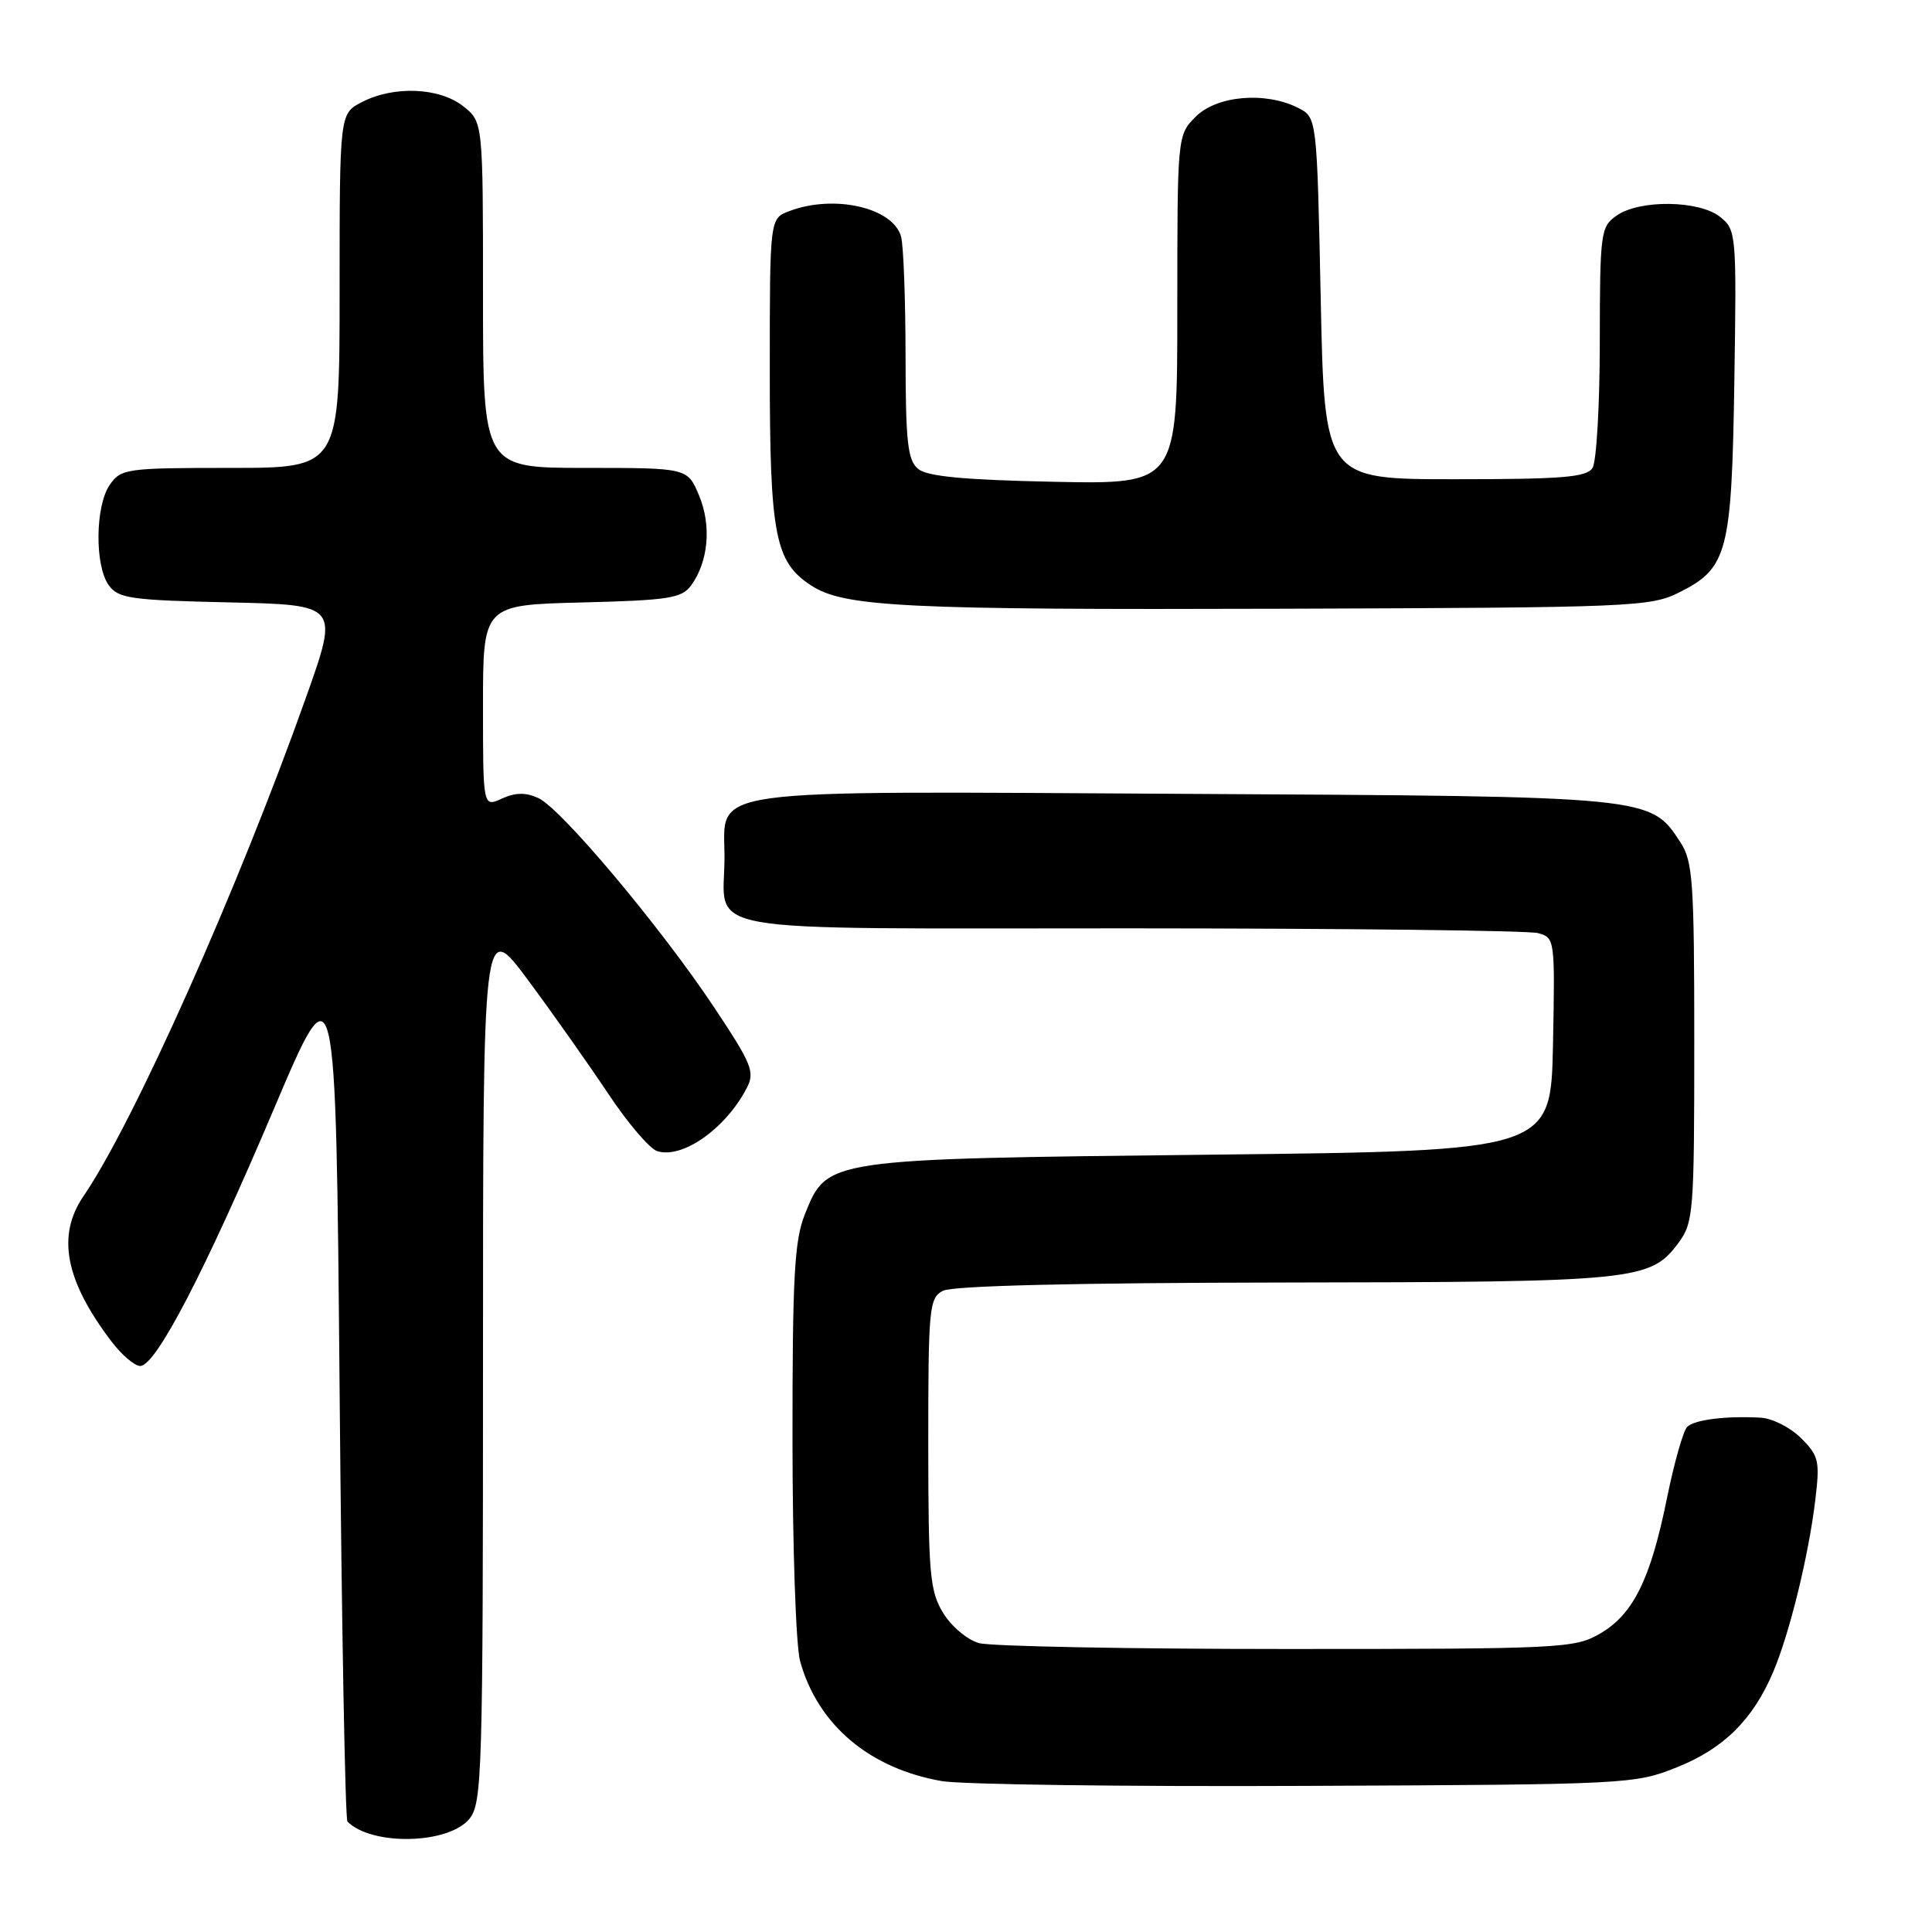 <?xml version="1.0" encoding="UTF-8" standalone="no"?>
<!DOCTYPE svg PUBLIC "-//W3C//DTD SVG 1.1//EN" "http://www.w3.org/Graphics/SVG/1.1/DTD/svg11.dtd" >
<svg xmlns="http://www.w3.org/2000/svg" xmlns:xlink="http://www.w3.org/1999/xlink" version="1.1" viewBox="0 0 256 256">
 <g >
 <path fill="currentColor"
d=" M 62.21 240.99 C 63.88 238.92 64.00 235.00 64.00 180.30 C 64.00 121.83 64.00 121.83 69.96 129.86 C 73.24 134.28 78.02 141.06 80.59 144.92 C 83.16 148.79 86.08 152.21 87.08 152.53 C 90.43 153.59 96.17 149.54 98.96 144.15 C 100.05 142.04 99.62 140.99 94.66 133.53 C 87.56 122.85 74.35 107.12 71.34 105.75 C 69.66 104.98 68.30 105.00 66.50 105.82 C 64.00 106.96 64.00 106.96 64.00 93.56 C 64.00 80.16 64.00 80.16 77.08 79.83 C 88.62 79.54 90.33 79.27 91.57 77.58 C 93.87 74.43 94.30 69.65 92.63 65.66 C 91.10 62.00 91.10 62.00 77.55 62.00 C 64.00 62.00 64.00 62.00 64.00 39.07 C 64.00 16.15 64.00 16.15 61.37 14.07 C 58.20 11.58 52.18 11.34 47.95 13.53 C 45.00 15.05 45.00 15.05 45.00 38.53 C 45.00 62.00 45.00 62.00 30.56 62.00 C 16.77 62.00 16.04 62.10 14.56 64.22 C 12.61 67.00 12.53 74.97 14.42 77.56 C 15.69 79.30 17.35 79.53 30.37 79.82 C 44.90 80.15 44.90 80.15 40.58 92.32 C 31.55 117.76 17.74 148.73 11.06 158.50 C 7.49 163.73 8.64 169.69 14.77 177.75 C 16.13 179.54 17.84 181.00 18.58 181.00 C 20.65 181.00 27.13 168.53 36.25 147.04 C 44.50 127.58 44.50 127.58 45.00 184.21 C 45.27 215.35 45.74 241.08 46.04 241.37 C 49.29 244.62 59.47 244.38 62.21 240.99 Z  M 222.21 234.17 C 228.42 231.69 232.29 227.84 234.97 221.51 C 237.13 216.41 239.65 206.14 240.53 198.81 C 241.16 193.58 241.01 192.92 238.65 190.56 C 237.24 189.15 234.83 187.93 233.30 187.85 C 228.64 187.60 224.55 188.11 223.56 189.07 C 223.04 189.58 221.84 193.81 220.89 198.48 C 218.71 209.26 216.41 213.92 212.00 216.47 C 208.65 218.41 206.86 218.50 170.50 218.50 C 149.60 218.50 131.25 218.15 129.72 217.72 C 128.19 217.30 126.05 215.50 124.97 213.72 C 123.20 210.81 123.01 208.62 123.00 191.29 C 123.00 173.31 123.12 172.00 124.93 171.04 C 126.18 170.37 142.35 169.98 170.18 169.94 C 216.89 169.88 218.68 169.70 222.41 164.68 C 224.39 162.00 224.50 160.64 224.50 138.13 C 224.50 116.84 224.31 114.13 222.67 111.62 C 218.66 105.49 219.04 105.53 157.17 105.19 C 92.04 104.83 96.00 104.29 96.00 113.59 C 96.00 123.92 90.74 123.00 149.79 123.01 C 178.23 123.02 202.52 123.30 203.78 123.64 C 206.03 124.24 206.05 124.41 205.78 138.37 C 205.50 152.50 205.50 152.50 160.50 153.00 C 109.28 153.57 109.61 153.52 106.65 160.90 C 105.26 164.38 105.00 169.15 105.01 190.77 C 105.01 204.92 105.46 218.13 106.02 220.12 C 108.36 228.54 115.18 234.32 124.77 236.00 C 127.37 236.46 149.07 236.75 173.00 236.64 C 215.76 236.46 216.60 236.42 222.21 234.17 Z  M 222.50 78.50 C 228.92 75.29 229.46 73.25 229.81 50.51 C 230.11 31.01 230.07 30.47 227.95 28.76 C 225.20 26.53 217.28 26.42 214.22 28.56 C 212.09 30.05 212.00 30.75 211.98 45.31 C 211.98 53.66 211.54 61.17 211.02 62.00 C 210.24 63.24 207.07 63.50 192.79 63.50 C 175.50 63.50 175.50 63.50 175.00 39.53 C 174.50 15.56 174.50 15.56 172.00 14.29 C 167.68 12.11 161.25 12.66 158.45 15.45 C 156.00 17.91 156.00 17.91 156.00 41.04 C 156.00 64.17 156.00 64.17 139.65 63.84 C 127.67 63.59 122.86 63.13 121.65 62.13 C 120.27 60.98 120.00 58.56 119.99 47.13 C 119.98 39.63 119.72 32.54 119.40 31.37 C 118.36 27.51 110.52 25.71 104.57 27.98 C 102.00 28.95 102.00 28.95 102.00 49.01 C 102.00 70.89 102.68 74.43 107.45 77.56 C 111.83 80.43 119.65 80.82 170.00 80.66 C 216.33 80.51 218.68 80.41 222.50 78.50 Z "/>
</g>
</svg>